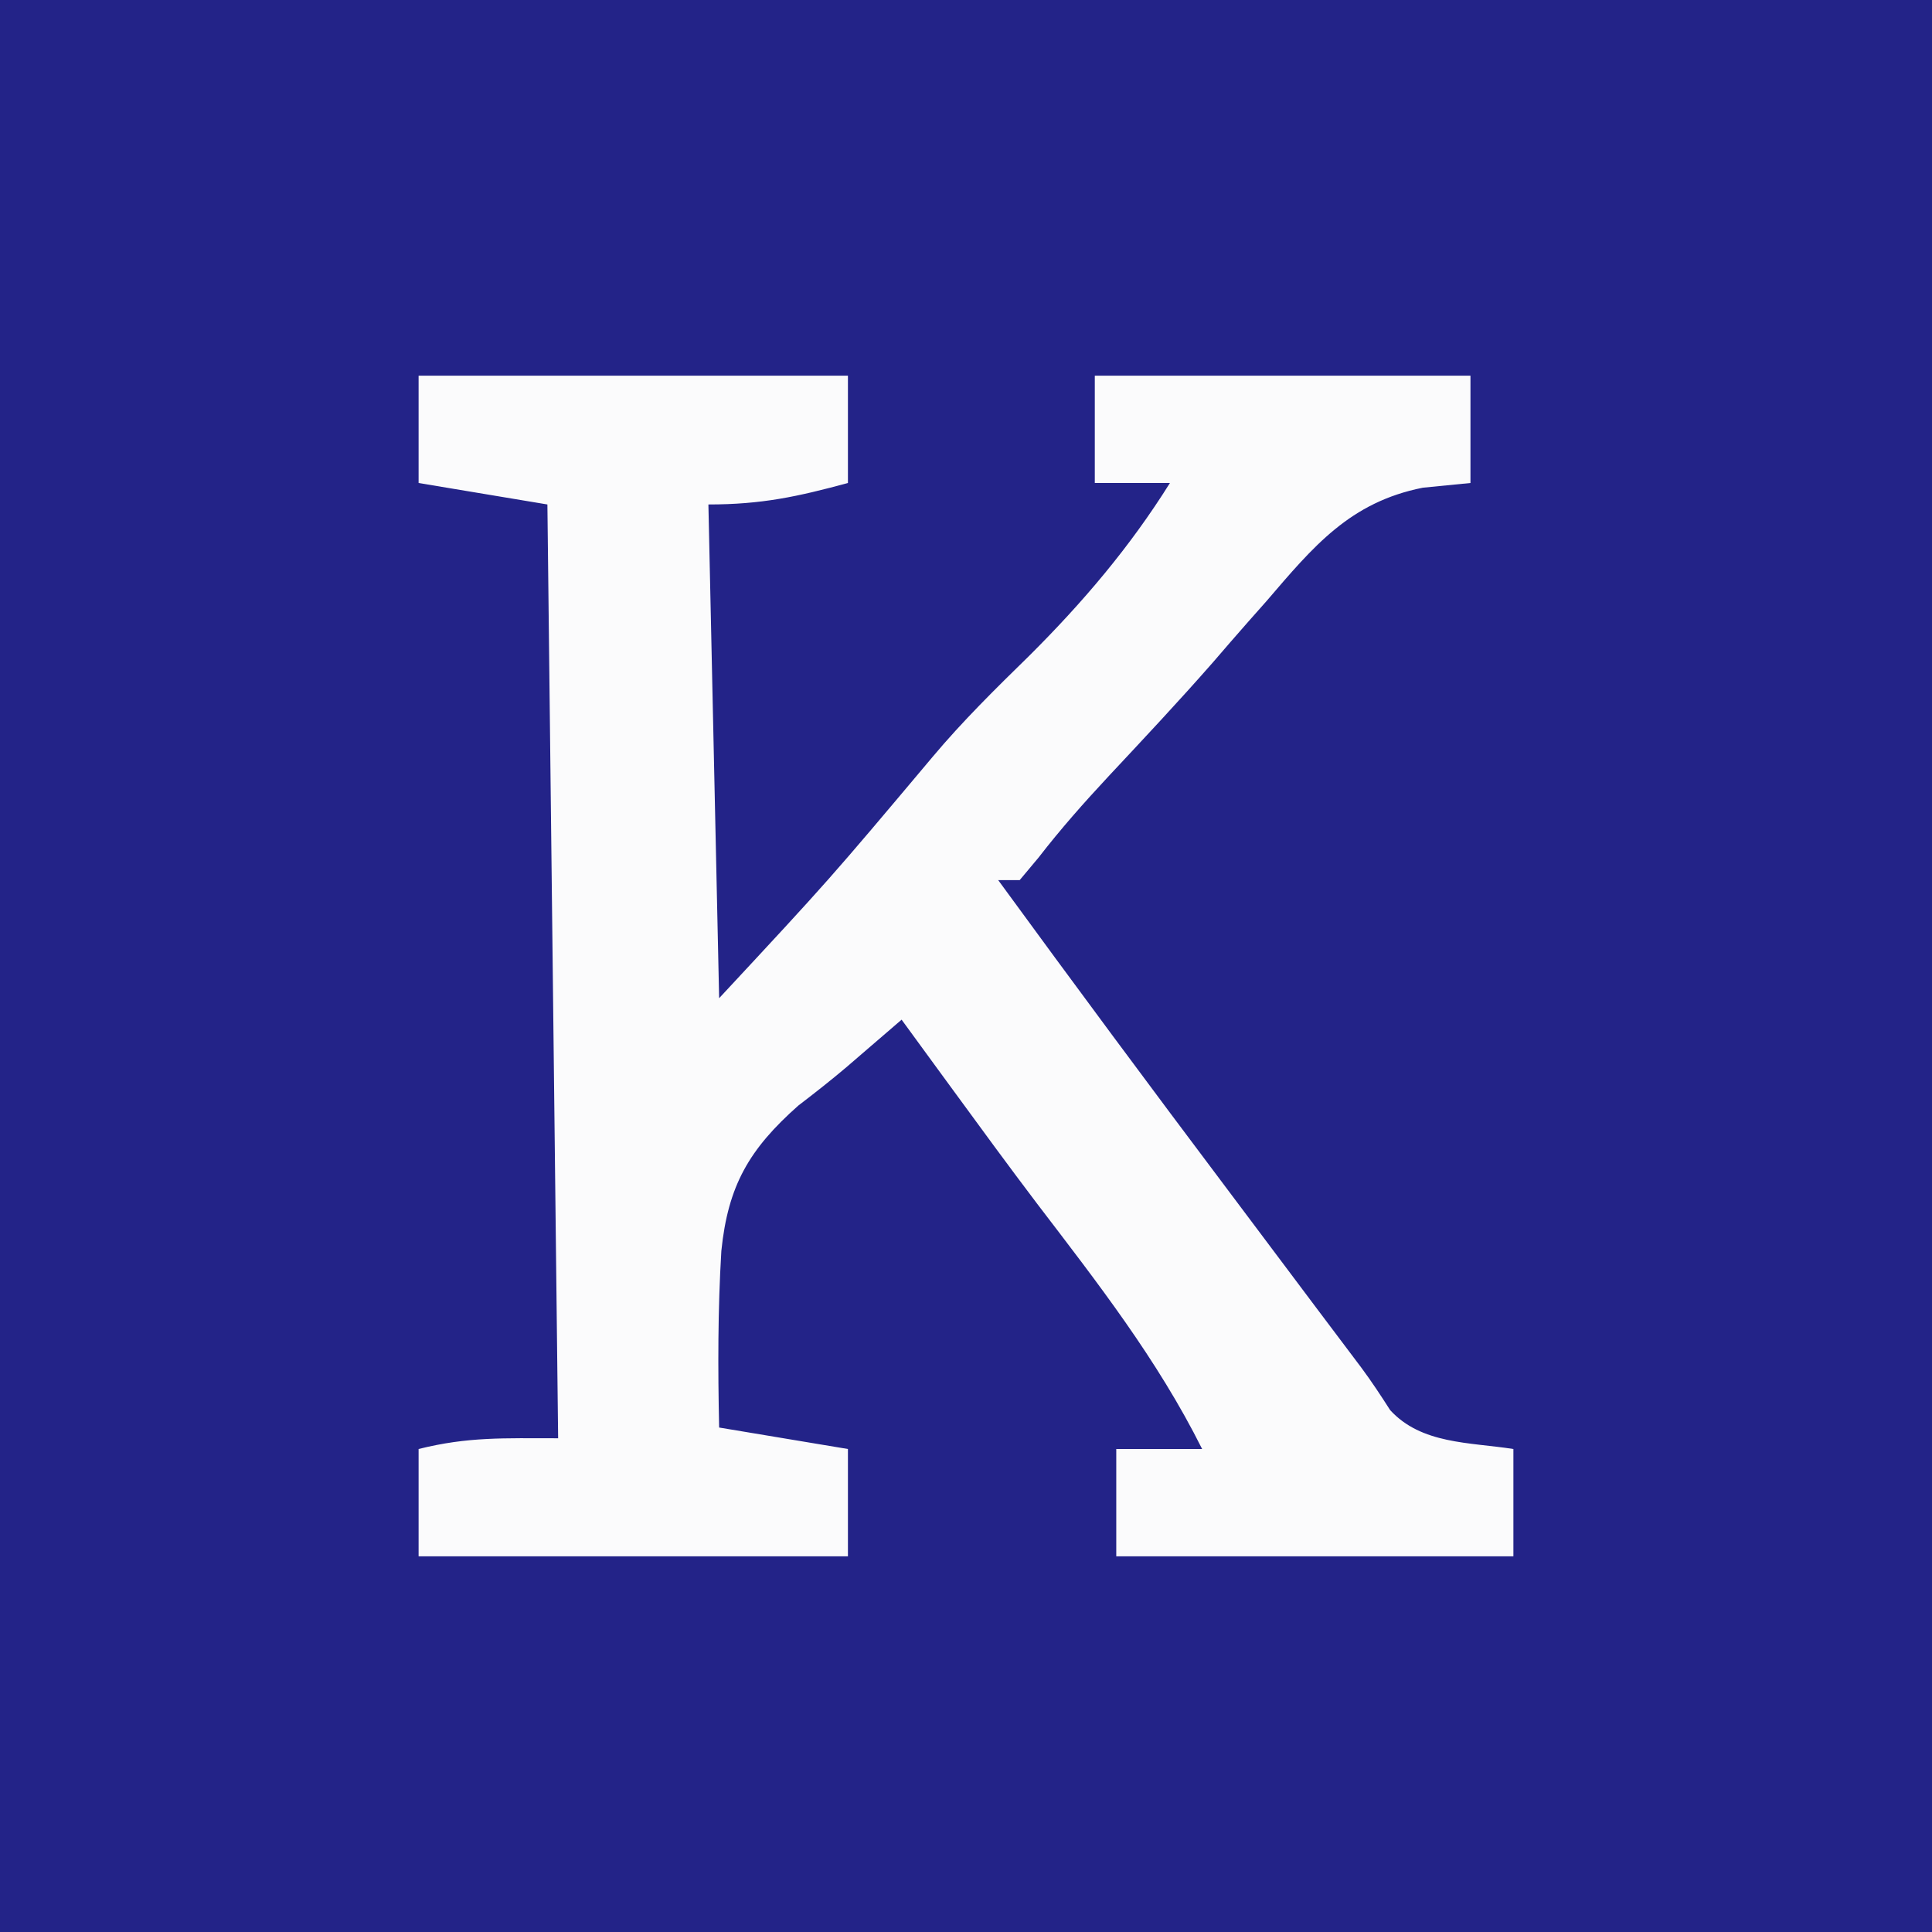 <?xml version="1.0" encoding="UTF-8"?>
<svg version="1.1" xmlns="http://www.w3.org/2000/svg" width="180" height="180">
<rect width="100%" height="100%" fill="#808080" stroke="none"/>
<path d="M0 0 C59.4 0 118.8 0 180 0 C180 59.4 180 118.8 180 180 C120.6 180 61.2 180 0 180 C0 120.6 0 61.2 0 0 Z " fill="#232388" transform="translate(0,0)"/>
<path d="M0 0 C13.2 0 26.4 0 40 0 C40 3.3 40 6.6 40 10 C35.287 11.278 31.957 12 27 12 C27.33 27.18 27.66 42.36 28 58 C38.272 46.952 38.272 46.952 47.883 35.523 C50.685 32.184 53.748 29.17 56.863 26.125 C61.852 21.163 66.27 15.967 70 10 C67.69 10 65.38 10 63 10 C63 6.7 63 3.4 63 0 C74.55 0 86.1 0 98 0 C98 3.3 98 6.6 98 10 C95.803 10.217 95.803 10.217 93.562 10.438 C86.761 11.792 83.376 15.897 79 21 C78.441 21.632 77.881 22.263 77.305 22.914 C76.202 24.166 75.109 25.425 74.023 26.691 C70.848 30.314 67.553 33.827 64.262 37.345 C61.975 39.803 59.819 42.234 57.762 44.895 C57.18 45.589 56.599 46.284 56 47 C55.34 47 54.68 47 54 47 C61.078 56.697 68.227 66.338 75.444 75.931 C78.154 79.535 80.858 83.143 83.562 86.75 C85.696 89.596 85.696 89.596 87.841 92.433 C88.785 93.709 89.661 95.036 90.516 96.375 C93.425 99.56 97.918 99.364 102 100 C102 103.3 102 106.6 102 110 C89.79 110 77.58 110 65 110 C65 106.7 65 103.4 65 100 C67.64 100 70.28 100 73 100 C68.823 91.645 63.263 84.528 57.618 77.136 C54.955 73.62 52.352 70.061 49.75 66.5 C49.272 65.847 48.794 65.194 48.302 64.521 C47.201 63.015 46.1 61.507 45 60 C44.327 60.58 44.327 60.58 43.64 61.172 C42.732 61.953 42.732 61.953 41.805 62.75 C41.165 63.302 40.525 63.853 39.866 64.422 C38.406 65.657 36.902 66.839 35.383 68 C30.794 72.065 28.827 75.461 28.207 81.539 C27.876 87.032 27.88 92.499 28 98 C31.96 98.66 35.92 99.32 40 100 C40 103.3 40 106.6 40 110 C26.8 110 13.6 110 0 110 C0 106.7 0 103.4 0 100 C4.605 98.849 7.94 99 13 99 C12.67 70.29 12.34 41.58 12 12 C6.06 11.01 6.06 11.01 0 10 C0 6.7 0 3.4 0 0 Z " fill="#FBFBFC" transform="translate(39,35)"/>
</svg>
